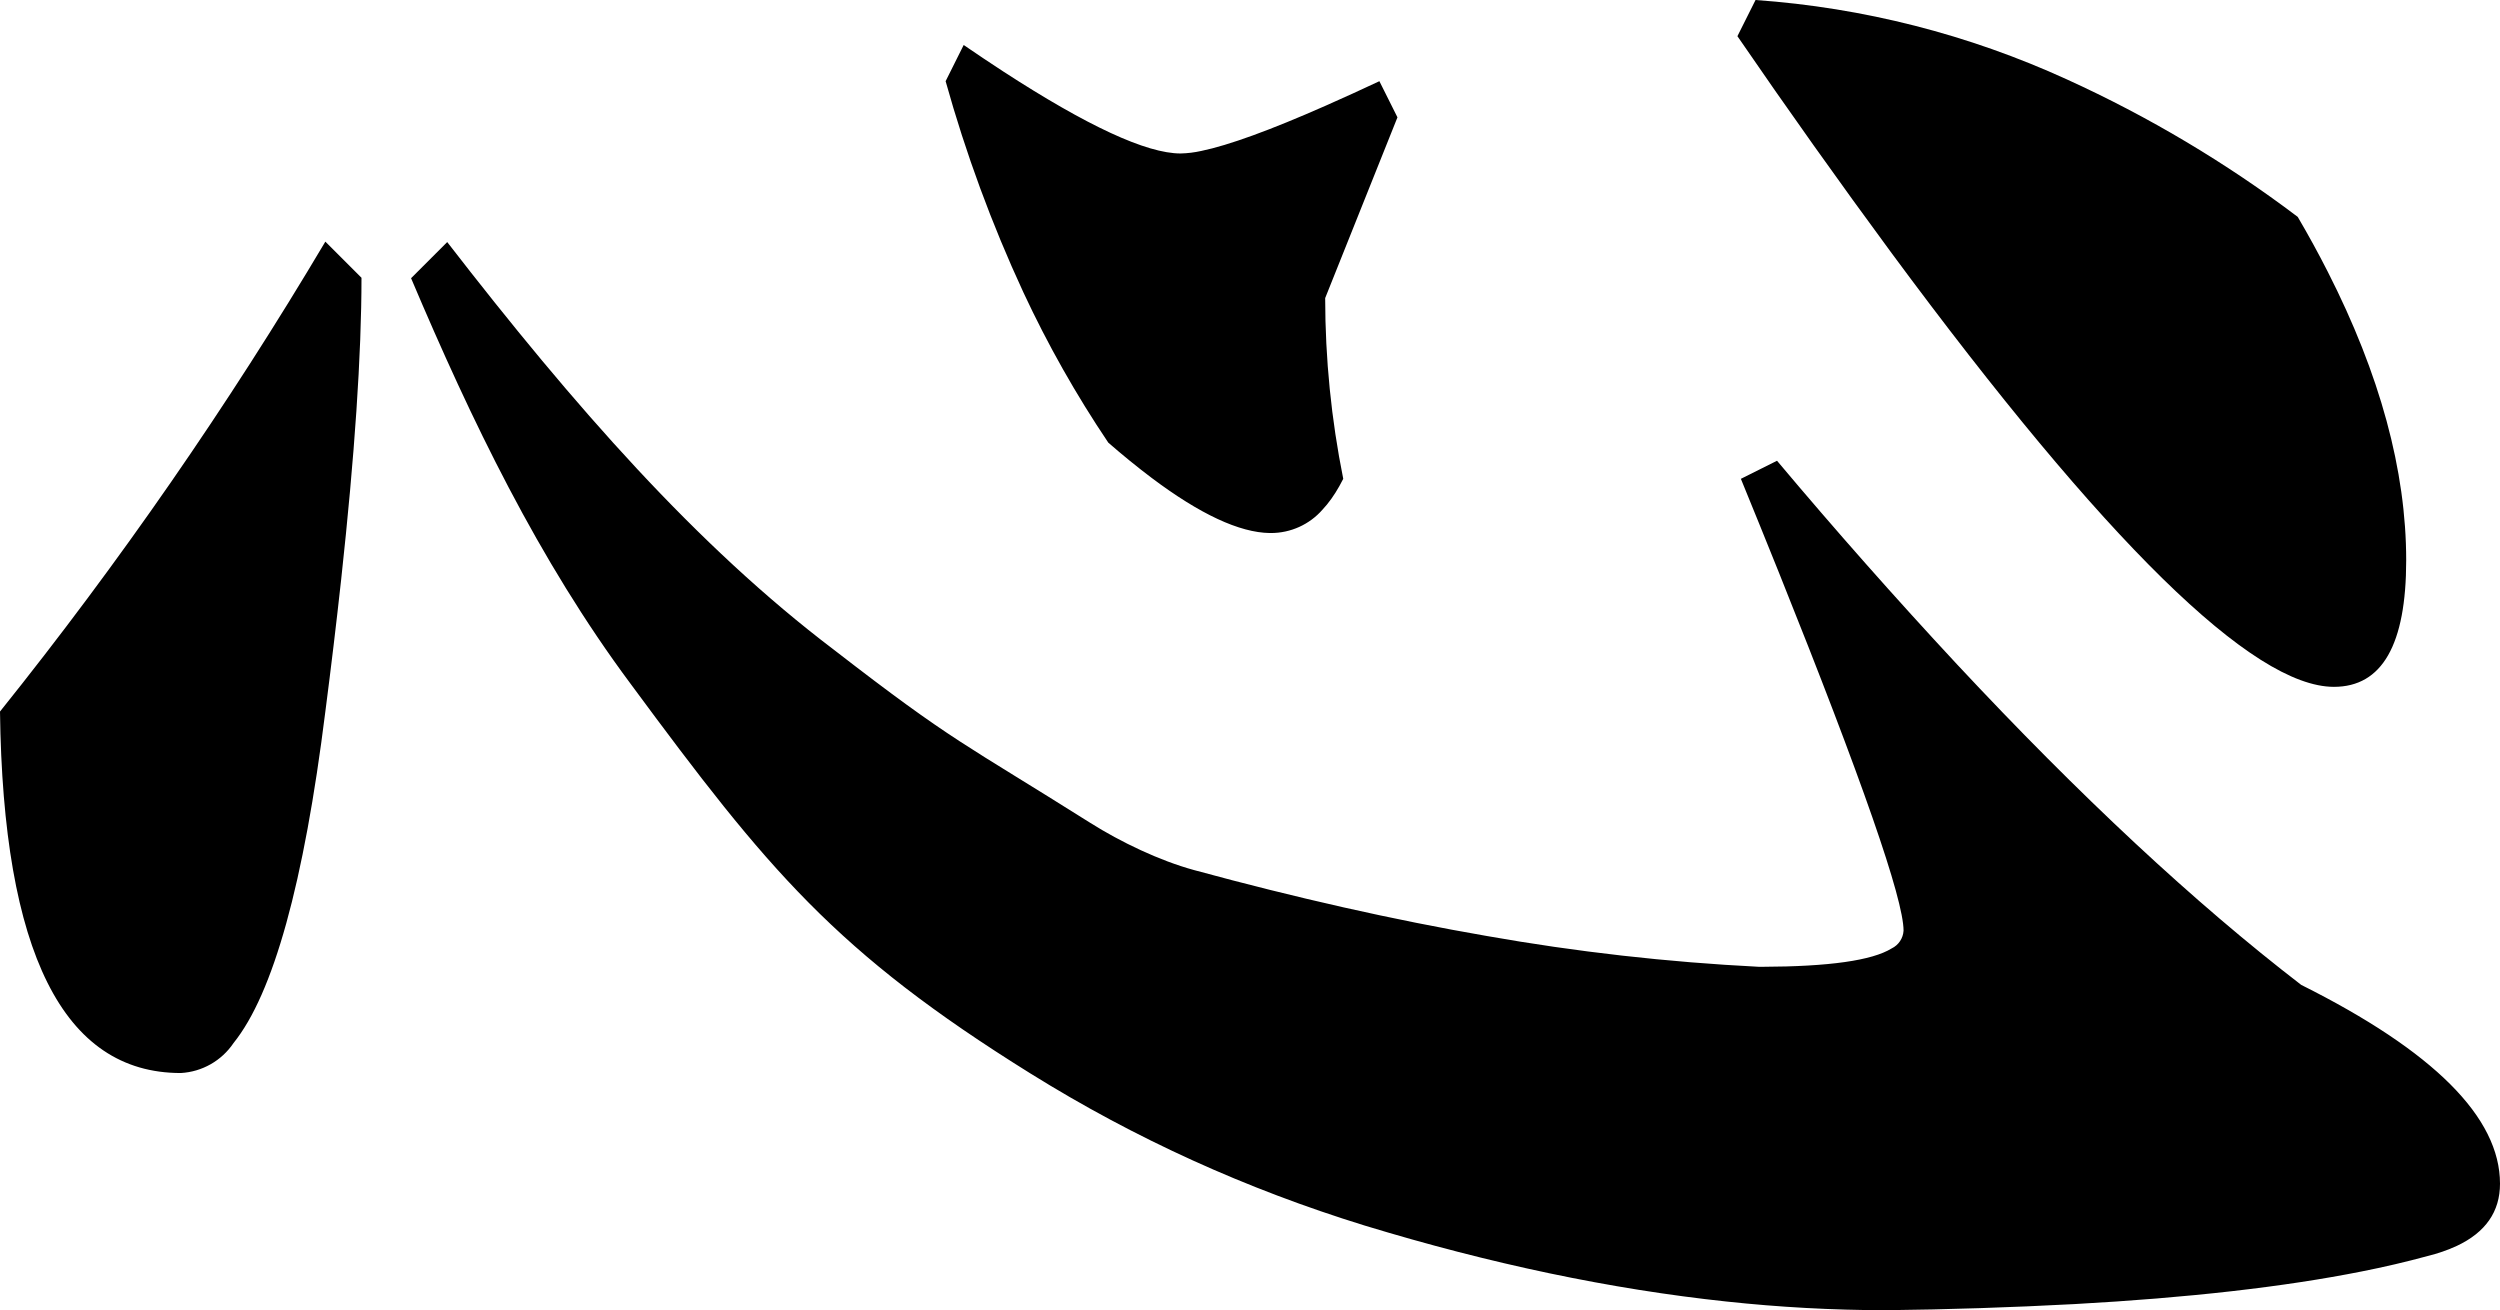 <?xml version="1.0" encoding="utf-8"?>
<svg xmlns="http://www.w3.org/2000/svg" viewBox="104.88 521.207 51.329 26.901" width="51.329px" height="26.901px">
  <path d="M 124.666 522.131 C 124.932 522.313 125.2 522.493 125.47 522.669 C 127.203 523.795 128.419 524.358 129.119 524.358 C 129.263 524.355 129.405 524.337 129.545 524.306 C 130.106 524.19 130.956 523.881 132.096 523.378 C 132.467 523.214 132.835 523.046 133.201 522.874 L 133.572 523.616 L 132.088 527.327 C 132.089 528.573 132.213 529.816 132.459 531.038 C 132.434 531.088 132.407 531.139 132.379 531.188 C 132.273 531.377 132.158 531.538 132.032 531.672 C 131.765 531.977 131.379 532.151 130.974 532.151 C 130.967 532.151 130.96 532.151 130.952 532.151 C 130.328 532.142 129.518 531.765 128.524 531.018 C 128.219 530.788 127.923 530.546 127.635 530.295 C 126.974 529.313 126.391 528.281 125.891 527.208 C 125.243 525.809 124.709 524.359 124.295 522.874 L 124.666 522.131 Z M 112.302 526.91 C 112.302 528.487 112.163 530.551 111.885 533.102 C 111.786 534.008 111.677 534.912 111.56 535.816 C 111.12 539.339 110.492 541.607 109.675 542.622 C 109.43 542.986 109.029 543.214 108.591 543.238 C 106.179 543.238 104.942 540.764 104.88 535.816 C 107.329 532.76 109.561 529.536 111.56 526.168 L 112.302 526.91 Z M 140.924 521.207 C 143.136 521.363 145.302 521.916 147.318 522.838 C 148.996 523.602 150.585 524.548 152.056 525.66 C 152.273 526.029 152.478 526.404 152.672 526.785 C 153.746 528.894 154.283 530.87 154.283 532.711 C 154.283 534.443 153.789 535.309 152.799 535.309 C 151.133 535.309 148.106 532.341 143.719 526.405 C 142.638 524.938 141.583 523.453 140.552 521.95 L 140.924 521.207 Z M 114.062 526.177 C 116.678 529.558 119.187 532.415 121.999 534.546 C 124.46 536.452 124.665 536.463 127.264 538.101 C 127.889 538.495 128.683 538.876 129.396 539.071 C 131.496 539.643 133.497 540.094 135.398 540.423 C 137.248 540.751 139.117 540.962 140.994 541.057 C 141.017 541.057 141.039 541.057 141.061 541.057 C 142.434 541.053 143.32 540.927 143.718 540.68 C 143.86 540.612 143.954 540.472 143.963 540.315 C 143.963 539.666 143.111 537.217 141.406 532.968 C 141.147 532.324 140.886 531.68 140.623 531.038 L 141.365 530.667 C 142.56 532.089 143.79 533.481 145.055 534.841 C 147.584 537.551 149.941 539.747 152.127 541.428 C 154.849 542.789 156.209 544.149 156.209 545.51 C 156.209 546.084 155.913 546.51 155.321 546.788 C 155.129 546.876 154.929 546.945 154.724 546.995 C 154.276 547.117 153.825 547.222 153.369 547.312 C 151.779 547.629 149.813 547.853 147.473 547.982 C 146.181 548.051 144.887 548.093 143.592 548.108 C 142.5 548.106 141.409 548.046 140.323 547.929 C 137.959 547.677 135.482 547.157 132.894 546.368 C 130.467 545.618 128.192 544.589 126.035 543.246 C 122.029 540.752 120.648 539.068 117.829 535.249 C 115.935 532.704 114.558 529.84 113.32 526.919 L 114.062 526.177 Z" id="path-47" vector-effect="non-scaling-stroke" transform="matrix(1, 0, 0, 1, -1.4210854715202004e-14, 0)"/>
</svg>